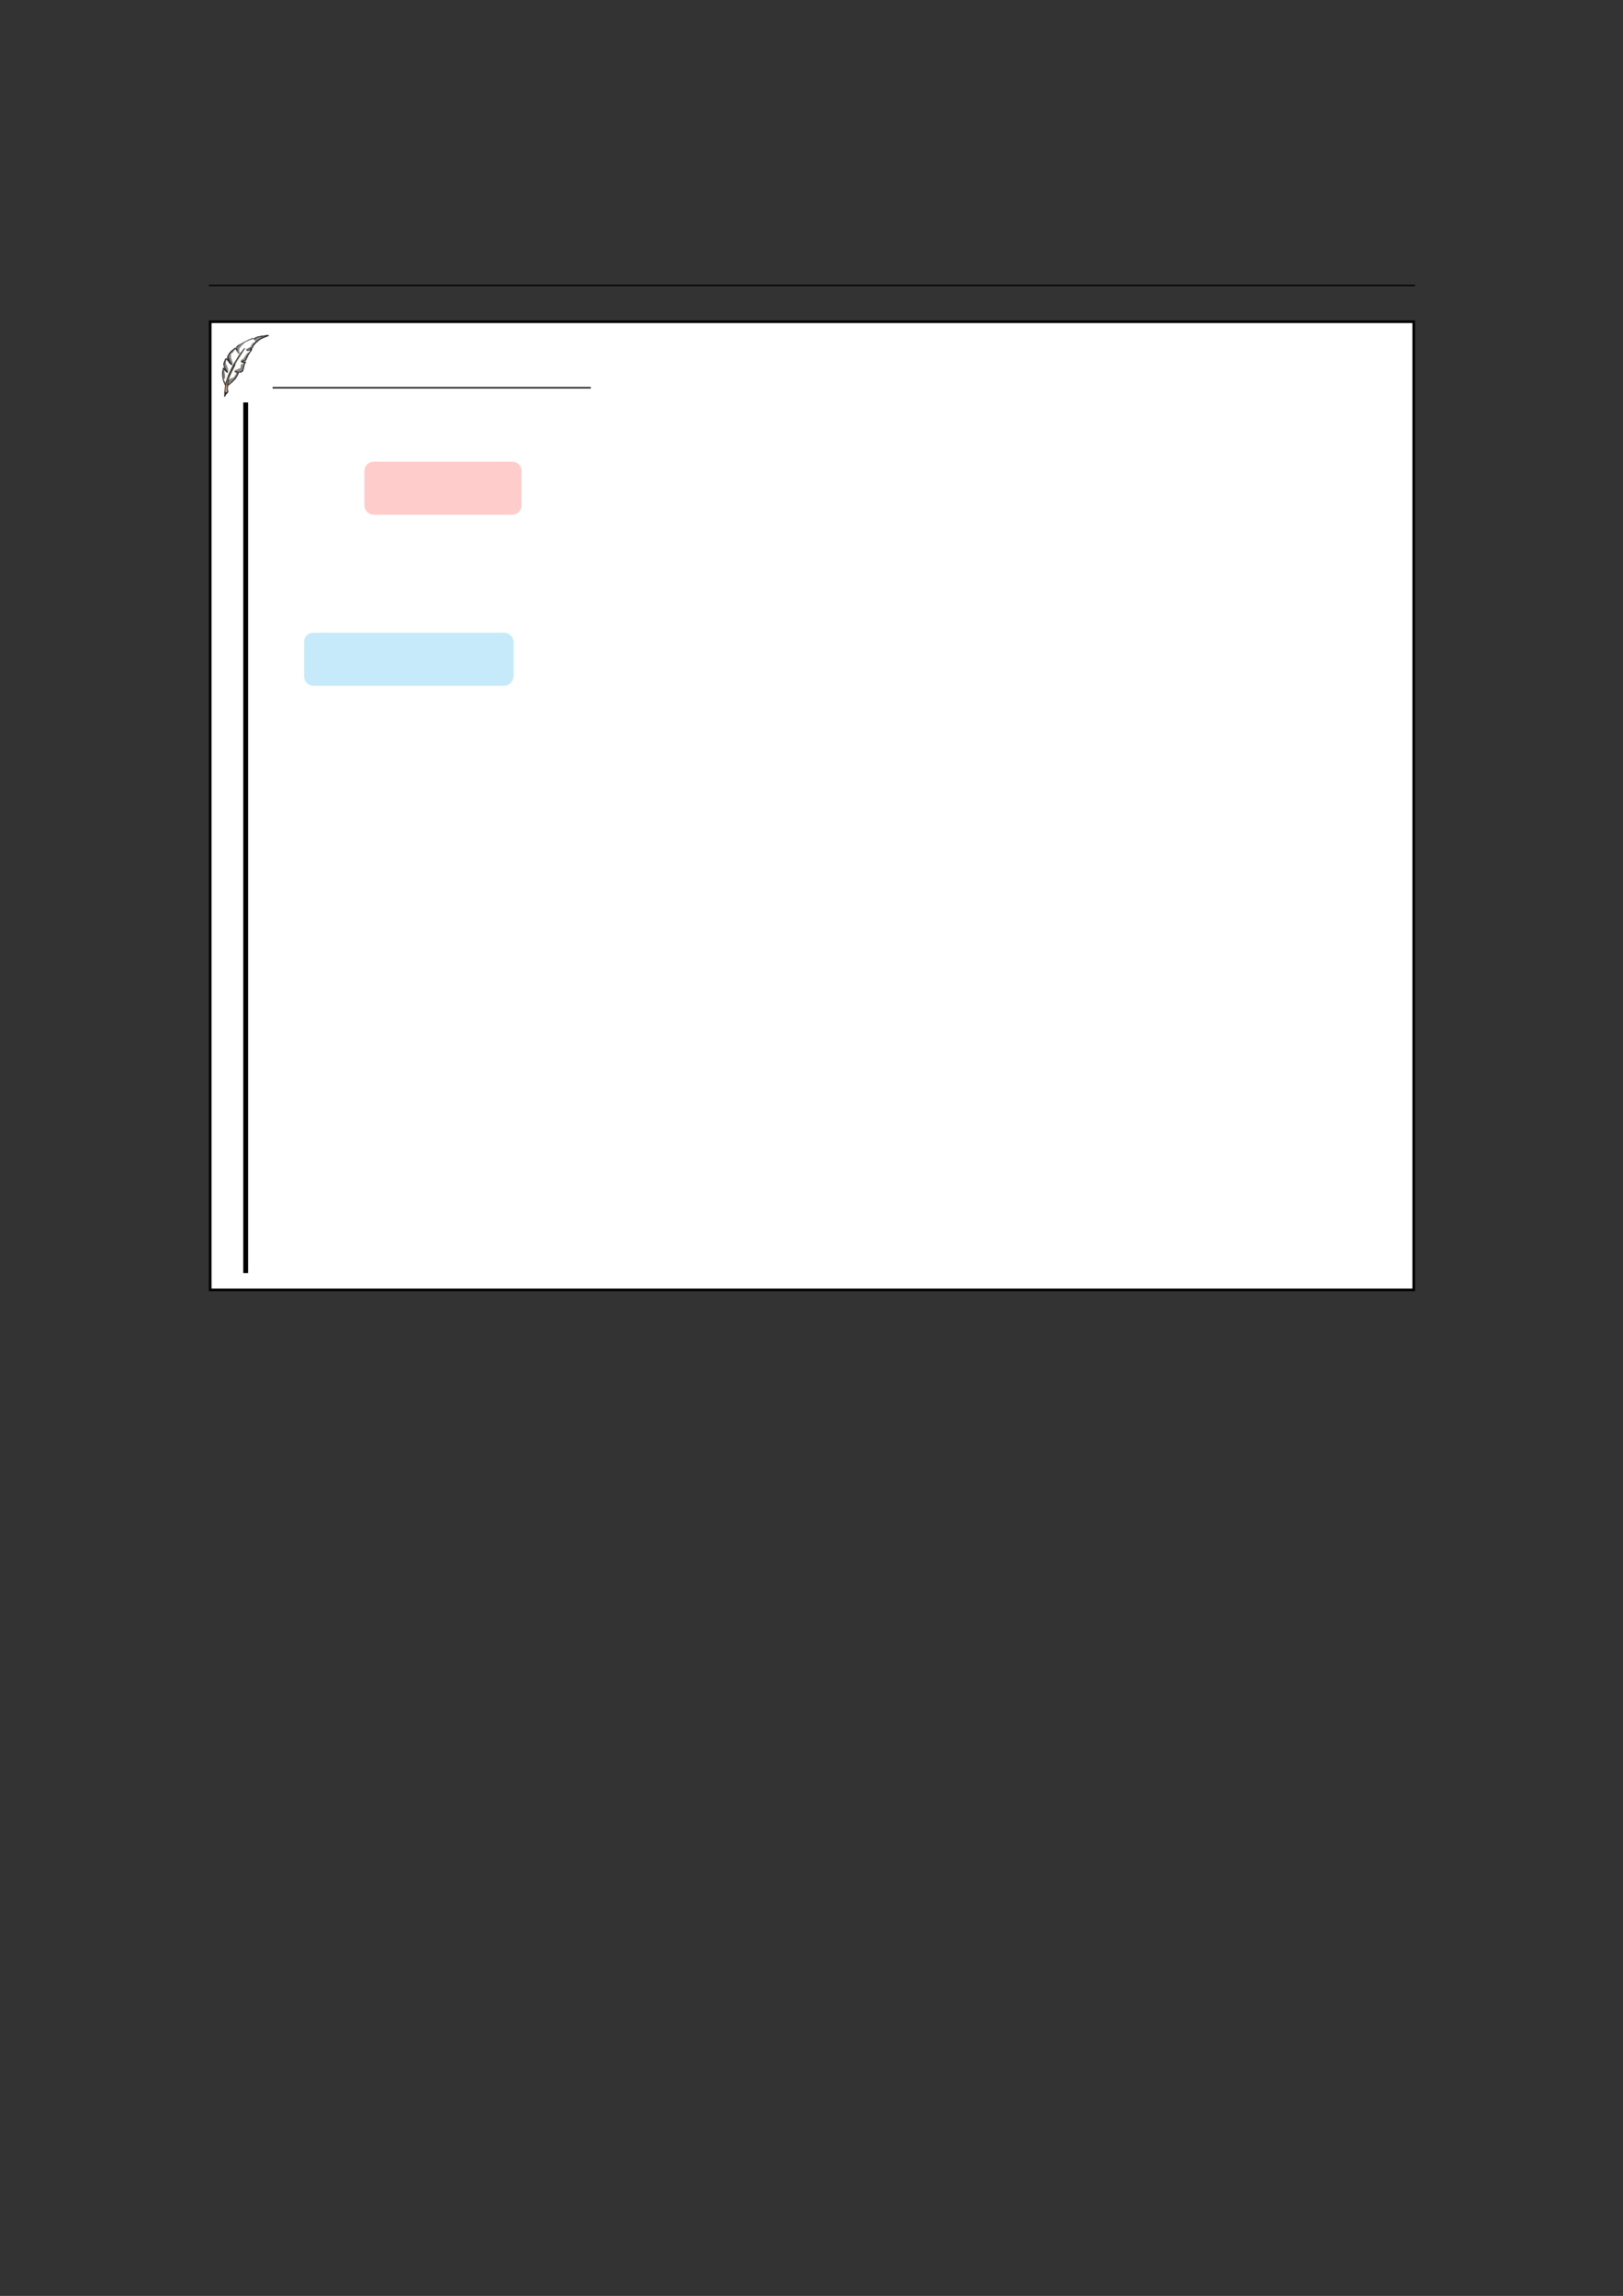 <?xml version="1.0" encoding="UTF-8" standalone="no"?>
<!DOCTYPE svg PUBLIC "-//W3C//DTD SVG 1.1//EN"
"http://www.w3.org/Graphics/SVG/1.1/DTD/svg11.dtd">
<svg viewBox="0 0 909 1286" version="1.1" xmlns="http://www.w3.org/2000/svg" xmlns:xlink="http://www.w3.org/1999/xlink">
<rect x="0" y="0" width="909" height="1286" fill="#333333" stroke="none"/>
<defs>
<clipPath id="c0_27"><path d="M122.9,222.3V187.6H152v34.7Z"/></clipPath>
<clipPath id="c1_27"><path d="M122.1,222.7V186.5H153v36.2Z"/></clipPath>
<style type="text/css"><![CDATA[
.g0_27{
fill: none;
stroke: #000000;
stroke-width: 0.73;
stroke-linecap: butt;
stroke-linejoin: miter;
}
.g1_27{
fill: #FFFFFF;
}
.g2_27{
fill: none;
stroke: #000000;
stroke-width: 1.461;
stroke-linecap: butt;
stroke-linejoin: miter;
}
.g3_27{
fill: #FFCCCC;
}
.g4_27{
fill: #868686;
}
.g5_27{
fill: #242628;
}
.g6_27{
fill: #A0A0A0;
}
.g7_27{
fill: #C4956E;
}
.g8_27{
fill: #222426;
}
.g9_27{
fill: #202126;
}
.ga_27{
fill: #252427;
}
.gb_27{
fill: #222924;
}
.gc_27{
fill: #C6EAFA;
}
.gd_27{
fill: none;
stroke: #000000;
stroke-width: 2.739;
stroke-linecap: butt;
stroke-linejoin: miter;
}
]]></style>
</defs>
<path d="M116.9,159.9H792.5" class="g0_27"/>
<path d="M117.7,722.5V180.2H791.8V722.5Z" class="g1_27"/>
<path d="M117.7,722.5V180.2H791.8V722.5Z" class="g2_27"/>
<path d="M204.1,283.1V263.8c0,-2.9,2.3,-5.2,5.2,-5.2h77.6c2.9,0,5.2,2.3,5.2,5.2v19.3c0,2.9,-2.3,5.2,-5.2,5.2H209.3c-2.9,0,-5.2,-2.3,-5.2,-5.2Z" class="g3_27"/>
<path d="M170.3,378.9V359.6c0,-2.9,2.3,-5.2,5.2,-5.2H282.4c2.8,0,5.2,2.3,5.2,5.2v19.3c0,2.8,-2.4,5.2,-5.2,5.2H175.5c-2.9,0,-5.2,-2.4,-5.2,-5.2Z" class="gc_27"/>
<g clip-path="url(#c1_27)">
<path clip-path="url(#c0_27)" d="M125.6,222.1c-.1,-.1,-.1,-.2,0,-.3c0,-.2,.1,-1.3,0,-1.7c0,-.2,0,-.5,0,-.7c.2,-.9,.3,-2.2,.3,-2.2c0,0,0,-.3,.1,-.6c.1,-.5,.1,-.6,-.1,-1c-.3,-.5,-.9,-2,-1.1,-2.7c-.4,-1.8,-.5,-4.6,-.1,-6.1c.3,-1.1,.5,-1.2,.9,-.5c.3,.7,.4,.5,0,-.3c-.3,-.7,-.6,-2,-.5,-2.4c0,-.2,.2,-.7,.4,-1.1c.2,-.4,.4,-1,.5,-1.2c.2,-.5,.5,-.7,.9,-.6c.1,.1,.2,.2,.3,.4q.2,.2,.1,-.3c-.1,-.3,-.2,-.5,-.1,-.5c0,-.1,0,-.2,0,-.4c.1,-.4,1,-2.1,1.6,-2.7c.3,-.2,.6,-.5,.7,-.7c.1,-.1,.5,-.4,.8,-.6c.3,-.3,.7,-.6,.9,-.8c.4,-.4,.7,-.5,.9,-.2q.2,.1,.2,-.2c0,-.2,0,-.4,0,-.5c.1,-.2,1.5,-1.2,2.1,-1.5c.3,-.1,.6,-.3,.8,-.4c.1,-.1,.3,-.2,.4,-.2c0,-.1,.4,-.2,.8,-.5c.4,-.2,.9,-.4,1,-.5c.2,-.1,.6,-.2,1,-.4c1.1,-.5,1.6,-.8,2.4,-1.1c.5,-.1,.9,-.3,1,-.3c0,-.1,.1,0,.3,.1l.2,.2l.4,-.4c.6,-.5,1.6,-.8,3.8,-1.1c.9,-.1,2.2,-.3,2.8,-.4l1,-.1l.1,.3q.1,.2,-.3,.4c-2.7,1,-4.6,2,-5.5,2.8c-.3,.2,-.5,.4,-.5,.4c-.1,0,-1.5,1.4,-1.5,1.6c0,0,-.1,.2,-.2,.2c-.3,.2,-.6,.8,-.5,1.1c0,.2,-.1,.4,-.4,.6c-.3,.2,-.4,.3,-.4,.4c.2,.1,0,.9,-.2,1.1c-.7,.8,-1.7,2.3,-1.9,2.9c-.1,.1,-.2,.5,-.4,.8c-.2,.3,-.4,.7,-.5,1q-.4,1,-1,1c-.5,.1,-1.4,.4,-1.3,.5c0,0,.4,-.1,.9,-.1c1.1,-.2,1.2,-.1,.8,.7c-.4,.7,-.7,1.6,-.7,2.1c0,.3,-.2,.8,-.6,2.3c-.1,.3,-.3,.5,-.7,.7c-.5,.3,-.6,.3,-1.2,.3q-.7,0,-.6,.2c.1,.2,-.1,.5,-.5,1.4c-.3,.6,-.7,1.2,-.8,1.3c-.2,.1,-.4,.5,-.6,.8c-.2,.2,-.4,.5,-.5,.5c0,0,-.2,.1,-.3,.3c-.6,.8,-2.7,2.6,-3,2.7l.3,-3.3c.1,.2,.4,0,.6,-.3c.2,-.3,.5,-.5,1.1,-.6c.5,0,.6,-.1,1,-.5c.2,-.2,.6,-.8,.9,-1.3l.5,-1l-.5,-.3c-.3,-.1,-.6,-.3,-.7,-.4c-.1,-.2,.4,-.9,.7,-1.1c.2,0,.5,-.1,.7,-.1c.2,0,.5,-.2,.7,-.3c.3,-.1,.5,-.3,.7,-.3c.6,0,.8,-.4,.8,-1.3c.1,-.9,.2,-1.1,.5,-1.2c.4,-.2,.7,-.1,.9,.2l.1,.2l.1,-.3c.1,-.2,.1,-.4,-.1,-.3c-.1,0,-.2,-.1,-.3,-.3c-.1,-.2,-.1,-.3,-.6,-.4c-.6,-.2,-.7,-.3,-.5,-.5c0,-.1,0,-.3,0,-.4c-.1,-.3,.4,-.7,1,-1c.5,-.2,.6,-.3,1.1,-1.3c.3,-.5,.8,-1.2,1,-1.4c.2,-.2,.5,-.5,.6,-.7c.1,-.2,.2,-.3,.4,-.2c.2,0,.4,-.1,.5,-.2c.2,-.2,.9,-1.1,.8,-1.2c0,0,-.2,.1,-.5,.2c-.7,.4,-1.8,.3,-2,0c-.2,-.3,.4,-1.2,.9,-1.2c.1,0,1.1,-.5,1.5,-.8c.1,-.1,.3,-.5,.5,-.8c.3,-.7,.8,-1.4,1.2,-1.5c.5,-.1,.7,-.3,.9,-.7c.2,-.5,.1,-.7,-.4,-.9c-.1,-.1,-.3,-.2,-.4,-.3c0,-.2,-.1,-.3,-.2,-.3c-.3,.1,-3,1.1,-4.1,1.7c-.2,.1,-.5,.4,-.7,.5c-.1,.2,-.5,.6,-.9,.9c-.4,.3,-.9,.7,-1,1c-.1,.2,-.4,.6,-.7,.9c-.4,.4,-.4,.5,-.4,1.2c-.1,.4,0,.9,.1,1.2c.3,.7,.2,1.1,-.3,1c-.5,0,-.8,-.4,-1.3,-1.5c-.3,-.6,-.6,-1.1,-.6,-1.1c-.2,.1,-.8,.8,-1.1,1.3c-.2,.5,-.3,.6,-.7,.8q-.5,.2,-.7,.7c-.1,.3,-.1,.7,-.1,.8c.1,.1,.1,.2,.1,.3c-.1,.4,-.1,.8,.1,1.3c.2,.2,.3,.6,.3,.7c0,.2,.1,.6,.3,1c.3,.6,.3,.7,.2,1.1c-.1,.3,-.1,.7,-.1,.8c-.1,.3,-.4,.2,-1.1,-.3c-.5,-.5,-1.2,-1.2,-2,-2.4c-.3,-.4,-.4,-.4,-.3,-.1c0,.2,-.1,.5,-.2,.9c-.2,.6,-.1,1.3,.2,1.7c.2,.3,.8,1.9,.9,2.3c0,.1,0,.4,.1,.5c.1,.2,.1,1,-.1,1.2c0,.1,0,.3,0,.5c0,.1,-.1,.2,-.2,.2c-.2,0,-.7,-.4,-1,-.7c-.1,-.1,-.3,-.3,-.4,-.4l-.3,-.3l-.1,.2c-.1,.2,0,.7,.1,1.1c.3,.8,.4,2.4,.2,3c0,.1,-.2,.3,-.4,.4c-.4,.3,-.3,.6,.4,1.5l.4,.5l.1,-.3c.1,-.1,.2,-.5,.3,-.9c.1,-.4,.2,-.8,.3,-1c.1,-.2,.2,-.6,.3,-.8q.1,-.5,2.3,-5.3q1,-2.1,1.9,-3.3c.7,-1.1,1.3,-2.1,1.9,-3.1c.8,-1.3,.9,-1.5,1.4,-2.1c.3,-.3,.7,-.8,.9,-1.1c.9,-1.1,1.1,-1.4,1.3,-1.3c.1,0,.2,.1,.2,.1c0,.1,-.2,.4,-.5,.8c-.3,.5,-.8,1.2,-1,1.6c-.9,1.4,-2.1,3.4,-2.5,4c-.2,.3,-.5,.7,-.6,.9c-.1,.2,-.4,.6,-.5,.9c-.2,.3,-.3,.6,-.3,.7c-.1,.3,-.2,.8,-1.2,2.6c-.8,1.5,-1,2,-1.7,3.7c-.5,1,-.8,2.1,-.7,2.3l-.3,3.3c-.3,0,-.5,1.8,-.2,2.9c.1,.7,.1,1,-.2,1.3c-.6,.4,-1.1,1.1,-1.3,1.6c-.1,.4,-.2,.5,-.4,.6c-.1,0,-.2,-.1,-.3,-.2Z" class="g4_27"/>
<path d="M133.1,208.6c-.1,-.1,-.3,-.1,-.3,-.1q-.2,0,0,.1c0,.1,.2,.1,.3,.1q.2,0,0,-.1Z" class="g1_27"/>
<path d="M144.5,189.5q0,-.1,-.1,-.1c-.1,0,-.1,.1,-.2,.2q0,.1,.1,.1c.1,0,.2,-.1,.2,-.2Z" class="g1_27"/>
<path d="M125.7,222.2c-.1,-.1,-.1,-.2,-.1,-.3c.1,-.2,.1,-.9,.1,-1.7c0,-1.4,.1,-2.2,.4,-3.5l.1,-.7l-.5,-.9c-.2,-.5,-.5,-1.3,-.6,-1.7c-.1,-.3,-.3,-.8,-.3,-.9c-.2,-.7,-.3,-2.9,-.3,-3.9c.1,-1.1,.5,-2.6,.7,-2.6c.1,0,.2,.1,.5,.5c.4,.8,.6,.8,.2,0c-.4,-.9,-.7,-1.9,-.7,-2.5c0,-.5,.5,-1.9,.9,-2.8c.2,-.3,.3,-.5,.5,-.5q.3,0,.9,.9l.5,.7l-.4,-.7c-.5,-1.1,-.4,-1.7,.3,-2.9c.3,-.5,.6,-1,.7,-1.1c.1,-.1,.4,-.4,.6,-.7c.3,-.3,.8,-.7,1.2,-1c.3,-.2,.7,-.6,.9,-.8c.4,-.5,.7,-.5,1,.1l.2,.4l-.1,-.5c-.1,-.8,0,-1,.8,-1.6c.5,-.3,.9,-.5,1,-.5c0,-.1,.1,-.1,.1,-.1c0,-.1,.1,-.1,.3,-.2q.2,0,.2,.2c-.1,0,-.1,.1,-.2,.1c-.1,0,-.4,.2,-.7,.5c-.4,.3,-.8,.6,-.9,.7c-.2,.1,-.3,.3,-.3,.7c.1,.3,.1,.7,.2,.8c.1,.5,.1,1,0,1c-.2,.1,-.4,-.2,-.7,-.8l-.3,-.7l-.4,.3c-.1,.1,-.3,.3,-.3,.3c-.1,0,-.3,.2,-.6,.5c-.3,.2,-.6,.5,-.7,.5c-.1,.1,-.3,.4,-.6,.6c-.6,.7,-1.6,2.3,-1.5,2.6c.1,.3,1,2.2,1.7,3.5c.5,.9,.6,1,.4,1c-.2,0,-1.2,-.8,-1.6,-1.4c-.3,-.3,-.6,-.7,-.8,-.9c-.1,-.2,-.3,-.5,-.4,-.7c-.2,-.4,-.4,-.4,-.6,0c-.3,.5,-.8,2.2,-.9,2.5c-.1,.8,.6,2.7,1.5,3.8c.7,1,.7,1.3,-.1,.8c-.3,-.2,-1.2,-1.2,-1.5,-1.6c0,-.1,-.1,-.2,-.1,-.2c-.2,.1,-.4,1.1,-.4,1.8c0,.3,0,.7,-.1,.8c0,.1,0,.7,.1,1.3c.1,.6,.1,1.3,.1,1.5c.1,.7,1,3.1,1.2,3c0,-.1,.1,-.6,.3,-1.2c.2,-.5,.3,-1.2,.4,-1.4c0,-.2,.1,-.4,.1,-.5c.1,-.1,.2,-.4,.3,-.7c.1,-.5,.2,-.9,1.1,-2.7c.3,-.5,.7,-1.4,.9,-1.9c.8,-1.6,1.6,-3.2,2.2,-4.2c.7,-1,1.1,-1.6,1.9,-3c.2,-.3,.6,-.8,.7,-1c.2,-.2,.3,-.5,.3,-.6c.1,0,.3,-.4,.6,-.7c.2,-.3,.6,-.7,.8,-1c.9,-1.2,1.1,-1.3,1.2,-1.3c.2,.1,.2,.2,-.6,1.2c-.2,.3,-.6,.9,-.8,1.3c-.8,1.3,-2.1,3.4,-2.4,3.8c-.6,.8,-1.5,2.5,-1.5,2.7c0,.2,-.5,1.4,-1.2,2.7c-.7,1.3,-1.3,2.7,-1.5,3.1c-.1,.4,-.3,.7,-.3,.7c-.1,.1,-.5,1.3,-.6,1.8c0,.3,-.1,.7,-.1,1c-.2,.8,-.3,2,-.3,2.1c0,0,.1,0,.3,-.1c.1,-.1,.3,-.4,.6,-.5c.2,-.2,.5,-.5,.8,-.7c.2,-.2,.4,-.5,.5,-.5c.6,-.6,.9,-1,1.2,-1.5c.3,-.3,.6,-.7,.7,-.8c.3,-.3,1.2,-2,1.2,-2.1c-.1,0,-.4,-.3,-.9,-.5c-.9,-.4,-1,-.6,-.8,-.7c.1,-.1,1,0,1.8,.2c.2,.1,.7,.1,1,.1c.9,-.1,1.4,-.4,1.6,-1.1c.1,-.2,.2,-.5,.2,-.7c.1,-.3,.3,-1,.3,-1.5c.1,-.6,.4,-1.3,.6,-1.7l.2,-.3l-.5,.1c-.5,0,-1.6,-.2,-1.7,-.4c-.1,-.2,.7,-.6,1.6,-.8l.8,-.2l.2,-.5c.2,-.4,.3,-.8,.4,-.9c0,-.2,.1,-.4,.2,-.5c.1,-.1,.3,-.3,.4,-.6c.1,-.2,.3,-.6,.5,-.9c1.3,-1.9,1.5,-2.2,1.4,-2.3c-.1,0,-.4,.1,-.6,.2c-.7,.4,-1.5,.4,-1.5,.1c0,-.3,1.8,-1.3,2.7,-1.6q.4,-.1,.4,-.5c0,-.3,.2,-.6,.3,-.8c.1,-.2,.3,-.5,.4,-.7c.3,-.5,2.2,-2.2,3.2,-2.8c.7,-.4,1.8,-1,2.7,-1.3l.7,-.3l-1.6,.2c-2.6,.3,-3.7,.6,-4.4,1.4c-.3,.4,-.4,.4,-.5,.2c-.1,-.3,.6,-1,1.2,-1.2c.6,-.3,1.7,-.6,2.4,-.6c.4,-.1,1.5,-.2,2.5,-.4c1.5,-.3,1.8,-.3,1.9,-.2c.4,.2,.3,.4,-.2,.6c-1.1,.4,-2.2,.8,-2.9,1.2c-.7,.3,-2,1,-2.2,1.3c-.1,0,-.3,.2,-.5,.4c-1,.8,-1.7,1.5,-1.9,1.8c-.1,.2,-.3,.4,-.4,.6c-.1,.1,-.3,.4,-.3,.7c0,.3,-.1,.4,-.4,.6c-.2,.2,-.5,.3,-.6,.3h-.2l.2,.1c.4,.1,.5,.2,.3,.4c0,.1,-.1,.3,-.1,.3c.1,.1,-.1,.4,-.4,.7c-.2,.3,-.5,.6,-.6,.8c-.1,.1,-.3,.5,-.4,.7c-.4,.5,-.6,.9,-.7,1.2c0,.1,-.2,.4,-.4,.7c-.2,.5,-.4,.8,-.7,1.6c-.1,.3,-.2,.4,-.7,.5c-.7,.1,-1.5,.3,-1.4,.4c0,.1,.4,.1,.9,0c.8,-.1,.9,-.1,1,0c.1,.2,.1,.4,-.2,.7c-.3,.6,-.7,1.7,-.7,2.2c0,.3,-.3,1.2,-.6,2.1c-.1,.3,-.2,.5,-.6,.7c-.5,.3,-.6,.4,-1.2,.4c-.4,0,-.9,-.1,-1,-.1c-.2,-.1,-.5,-.2,-.8,-.2l-.6,-.1l.5,.2c.3,.2,.6,.3,.7,.3q.5,0,.6,.1c.1,.2,-.9,2.1,-1.3,2.6c-.2,.2,-.5,.5,-.6,.8c-.2,.2,-.4,.5,-.5,.6c-.2,.1,-.4,.3,-.6,.5c-.4,.5,-1.3,1.4,-1.7,1.6c-.1,.1,-.4,.3,-.5,.4c-.1,.2,-.3,.3,-.5,.4c-.2,0,-.3,.2,-.3,.4c-.1,.5,-.1,1.9,-.1,2.1c0,.1,.1,.5,.1,.8c.1,.6,.1,.7,-.2,.9c-.4,.3,-1,1.1,-1.2,1.7c-.2,.3,-.3,.6,-.3,.6c-.1,0,-.2,-.1,-.3,-.1Z" class="g5_27"/>
<path d="M128.2,201.8q-.1,-.2,-.1,-.1c-.1,.2,0,.3,.1,.3c.1,0,.1,-.1,0,-.2Z" class="g5_27"/>
<path d="M139.7,195.9c.2,-.1,.5,-.3,.7,-.4l.2,-.2l-.3,.1c-.5,.1,-1.4,.6,-1.4,.7c0,.1,.3,0,.8,-.2Z" class="g6_27"/>
<path d="M139.7,195.9c.4,-.2,.6,-.4,.2,-.3c-.3,.1,-.9,.4,-.7,.4c0,0,.3,0,.5,-.1Z" class="g1_27"/>
<path d="M134.9,192.6c0,0,.6,-.5,.7,-.4c.2,.1,.2,.2,-.1,.3c-.1,0,-.3,.1,-.4,.1q-.1,.1,-.2,0Z" class="g5_27"/>
<path d="M136.2,191.9c.1,-.1,.2,-.2,.3,-.2q.2,0,.1,.2c-.1,.1,-.2,.2,-.3,.2q-.2,0,-.1,-.2Z" class="g5_27"/>
<path d="M137.1,191.4c.1,-.2,.6,-.3,.7,-.2c0,.1,-.5,.3,-.7,.4c-.1,0,-.1,-.1,0,-.2Z" class="g5_27"/>
<path d="M137.9,191.1c0,-.1,.8,-.5,1.3,-.7c.3,-.1,.6,-.2,.7,-.3c.4,-.2,1.9,-.8,2.1,-.7c.2,.1,.1,.3,-.2,.4c-.5,0,-1.7,.4,-3,1.1c-.6,.2,-.8,.3,-.9,.2Z" class="g5_27"/>
<path d="M125.7,222.1c0,0,0,-.1,0,-.2c0,-.1,.1,-.7,.1,-1.2c0,-1.4,0,-2,.4,-4.1l.1,-.6l-.6,-1c-.3,-.7,-.5,-1.3,-.6,-1.6c-.1,-.4,-.2,-.8,-.2,-1c-.3,-1,-.4,-4.1,-.1,-5.2c.1,-.3,.2,-.8,.2,-.9c.1,-.4,.2,-.3,.7,.3c.6,1.1,.9,1,.3,-.1c-.4,-.6,-.8,-2,-.8,-2.5c0,-.4,.6,-1.9,1,-2.7c.1,-.3,.3,-.5,.4,-.5c.2,0,.3,0,.5,.4c.5,.6,.6,.9,.5,.8c-.1,0,-.3,-.2,-.4,-.4c-.4,-.7,-.6,-.6,-1.2,.9c-.7,1.8,-.6,2.4,.7,4.7c.5,.8,.8,1.5,.7,1.5c-.2,.1,-1.4,-1.1,-1.7,-1.6c-.1,-.1,-.2,-.2,-.3,-.3q-.1,-.1,-.2,.1c-.3,.9,-.4,2.5,-.2,4c0,.6,.1,1.2,.1,1.4c0,.5,1,3.1,1.2,3.1c.1,0,.1,-.1,.1,-.2c0,-.2,.1,-.8,.3,-1.3c.2,-.6,.3,-1.2,.4,-1.4c0,-.2,0,-.3,.1,-.3c.1,0,.4,-1.1,.4,-1.2c0,-.1,.1,-.3,.2,-.7c.9,-1.8,1.3,-2.7,1.6,-3.5c.8,-1.5,1.6,-3.1,2.3,-4.1c.7,-1.2,1.3,-2.2,1.9,-3.1c.2,-.4,.5,-.8,.7,-1c.1,-.2,.3,-.4,.3,-.5c0,-.1,.6,-.8,.9,-1.1c.1,-.1,.3,-.3,.5,-.6c.6,-.9,1,-1.4,1.1,-1.3q.1,0,-.6,.9c-.2,.4,-.7,1.1,-.9,1.5c-.8,1.3,-2,3.3,-2.3,3.7c-.6,.7,-1.6,2.6,-1.6,2.9c0,.1,-.5,1.3,-1.2,2.5c-.6,1.3,-1.3,2.6,-1.4,3c-.2,.4,-.4,1.1,-.6,1.4c-.2,.7,-.4,1.5,-.4,1.9c0,.1,-.1,.4,-.1,.6c-.1,.2,-.2,.7,-.2,1.2c-.1,.6,-.1,.7,.1,.7c.1,0,.2,0,.2,-.1c.1,-.1,.3,-.3,.6,-.5c.3,-.2,.5,-.4,.6,-.5c0,-.1,.3,-.3,.5,-.5c.7,-.6,1.1,-1.1,1.5,-1.7c.3,-.3,.6,-.7,.7,-.8c.2,-.2,1.1,-1.8,1.1,-2c0,-.1,-.1,-.2,-.6,-.5c-.7,-.4,-.6,-.4,.1,-.1c.3,.1,.6,.2,.7,.2c.4,-.1,.3,.2,-.2,1.3c-.3,.6,-.7,1.2,-.9,1.3c-.1,.2,-.4,.5,-.6,.8c-.2,.3,-.4,.5,-.5,.6c-.1,.1,-.3,.3,-.5,.5c-.1,.2,-.4,.5,-.6,.7c-.2,.1,-.5,.4,-.6,.5c-.1,.2,-.3,.3,-.3,.3c-.1,0,-.3,.2,-.5,.4c-.2,.2,-.5,.4,-.7,.4c-.2,.1,-.3,.2,-.3,.7c-.1,.4,-.1,.7,-.1,.7c0,.1,0,.3,0,.6c0,.2,.1,.7,.1,.9c.2,.9,.1,1.2,-.1,1.3c-.4,.3,-1.1,1.2,-1.3,1.8c-.2,.5,-.3,.5,-.5,.4Z" class="g7_27"/>
<path d="M134,208.6c-.4,0,-.8,-.1,-1,-.2c-.2,0,-.4,-.1,-.5,0c-.1,0,-.3,-.1,-.4,-.1c-.1,-.1,-.3,-.1,-.4,-.1c-.1,.1,-.2,.1,-.3,0c-.1,-.2,.3,-.2,1.8,.1c1.4,.2,2.5,-.2,2.7,-1c0,-.2,.1,-.6,.2,-.8c.1,-.2,.2,-.6,.2,-.8c.1,-.4,.1,-.8,.3,-1.6c.1,-.3,.2,-.6,.4,-.8c.1,-.1,.2,-.3,.1,-.3c0,-.1,-.2,-.1,-.4,0c-.4,.1,-1.6,-.1,-1.7,-.3c-.1,-.3,.8,-.7,2,-.8c.3,-.1,.4,-.1,.6,-.8c.6,-1.4,1.6,-3.2,2.9,-4.9c.1,-.1,.1,-.2,0,-.2c0,-.1,-.3,0,-.7,.2c-.6,.2,-1.3,.3,-1.4,.1q0,-.1,.1,-.2c.2,-.1,.2,0,.2,.1q.1,.1,.2,.1c.2,0,1.2,-.5,1.5,-.7c.3,-.2,.6,-.3,.6,-.2c.1,.2,-.1,.9,-.2,1c-.2,.2,-.5,.6,-.7,.9c-.1,.2,-.4,.5,-.6,.8c-.3,.6,-.5,.9,-.6,1.2c-.1,.2,-.3,.5,-.4,.8c-.3,.5,-.6,1,-.8,1.7c-.1,.2,-.2,.2,-.7,.3c-.8,.1,-1.6,.5,-1.4,.6c0,.1,.4,.1,1,0c.8,-.2,.9,-.2,1,0c0,.1,-.1,.3,-.3,.6c-.3,.6,-.6,1.6,-.7,2.1c0,.2,-.1,.7,-.2,1c-.1,.3,-.2,.6,-.2,.8c-.1,.5,-.4,.9,-.8,1.1c-.6,.3,-.7,.3,-1.4,.3Z" class="g7_27"/>
<path d="M129.6,204.3c-.2,-.1,-.4,-.3,-.5,-.4c-.3,-.2,-1,-1,-1,-1.1c0,-.1,.1,-.1,.1,-.1c.1,0,.5,.4,.6,.6c.1,0,.2,.1,.2,.1c.1,0,.1,-.1,-.1,-.3c-.1,-.2,-.3,-.5,-.4,-.8c-.1,-.2,-.4,-.9,-.6,-1.4c-.3,-.5,-.5,-1,-.5,-1.1c0,-.1,.2,-.5,.5,-1c.6,-1.1,1.6,-2.2,2.5,-2.9c.4,-.2,.8,-.5,.9,-.7c.4,-.5,.6,-.5,.9,.2q.3,.5,.4,.5c.1,-.1,.2,-.1,.2,-.1c0,0,.1,.2,.1,.5c.1,.6,-.1,.4,-.6,-.4c-.4,-.8,-.5,-.8,-.7,-.5c-.1,.1,-.7,.6,-1.1,.8c-.7,.5,-1.8,1.8,-2.5,3l-.4,.7l.7,1.3c.7,1.5,1.1,2.2,1.5,2.8c.2,.4,.2,.5,-.2,.3Z" class="g7_27"/>
<path d="M128.1,202.3c-.1,-.1,0,-.2,0,-.2c.1,0,.1,.1,.2,.2q0,.1,0,.1c-.1,.1,-.2,0,-.2,-.1Z" class="g7_27"/>
<path d="M127.6,201.3c-.3,-.6,-.2,-.8,0,-.5c.2,.3,.4,.9,.3,1c-.1,0,-.2,-.1,-.3,-.5Z" class="g7_27"/>
<path d="M140.1,195.2c.5,-.3,1.1,-.5,1.2,-.4c.1,.2,-.1,.2,-.8,.4c-.8,.2,-.9,.2,-.4,0Z" class="g7_27"/>
<path d="M141.5,194.7c0,0,0,-.2,0,-.5c0,-.4,.7,-1.6,1.3,-2.2c1.8,-1.6,3.9,-3,5.7,-3.6c.6,-.2,.6,-.3,-.1,-.2c-.3,.1,-1.3,.2,-2.2,.4c-1,.1,-1.9,.3,-2.1,.3c-.4,.2,-1.2,.7,-1.5,1c-.2,.3,-.3,.3,-.4,.1c-.1,-.1,.9,-1,1.4,-1.1c1.1,-.4,1.4,-.5,2.1,-.5c.4,-.1,1.6,-.2,2.6,-.4c1.8,-.3,2,-.3,2.1,-.1c0,.1,-.3,.3,-.7,.4c-2.5,.9,-4.4,2,-5.3,2.8c-.2,.2,-.4,.3,-.4,.3c-.1,0,-.2,.1,-.3,.2c-.1,.1,-.3,.4,-.6,.6c-.2,.2,-.5,.6,-.6,.7c-.1,.2,-.3,.5,-.5,.6c-.1,.2,-.2,.5,-.3,.7c0,.3,-.1,.6,-.2,.5Z" class="g7_27"/>
<path d="M132.6,195.2c-.1,-.2,-.2,-.8,-.1,-1c0,-.1,.3,-.3,.6,-.5c.3,-.2,.7,-.4,.8,-.5l.2,-.2l-.1,.2c-.2,.3,-1,.9,-1.2,1.1c-.1,0,-.2,.2,-.2,.3c0,.2,0,.4,0,.5c.1,.2,0,.2,0,.1Z" class="g7_27"/>
<path d="M141.5,189.6c.2,-.2,.5,-.2,.5,-.1c0,.1,-.1,.1,-.3,.2q-.4,0,-.2,-.1Z" class="g7_27"/>
<path d="M125.7,222.1c0,0,0,-.1,0,-.2c0,-.1,.1,-.7,.1,-1.2c0,-1.3,0,-1.9,.4,-4.2c.1,-.5,0,-.5,-.5,-1.5c-.3,-.7,-.5,-1.3,-.6,-1.6c-.1,-.4,-.2,-.8,-.2,-1c-.3,-1,-.4,-4.1,-.1,-5.2c.1,-.3,.2,-.8,.2,-.9c.1,-.4,.2,-.3,.7,.3c.6,1.1,.9,1,.3,-.1c-.4,-.6,-.8,-2,-.8,-2.5c0,-.4,.6,-1.9,1,-2.7c.1,-.3,.3,-.5,.4,-.5c.2,0,.3,0,.5,.4c.5,.6,.6,.9,.5,.8c-.1,0,-.3,-.2,-.4,-.4c-.4,-.7,-.6,-.6,-1.2,.9c-.7,1.8,-.6,2.4,.7,4.7c.5,.8,.8,1.5,.7,1.5c-.2,.1,-1.4,-1.1,-1.7,-1.6c-.1,-.1,-.2,-.2,-.3,-.3q-.1,-.1,-.2,.1c-.3,.9,-.4,2.5,-.2,4c0,.6,.1,1.2,.1,1.4c0,.5,1,3.1,1.2,3.1c.1,0,.1,-.1,.1,-.2c0,-.2,.1,-.8,.3,-1.3c.2,-.6,.3,-1.2,.4,-1.4c0,-.2,0,-.3,.1,-.3c.1,0,.4,-1.1,.4,-1.2c0,-.1,.1,-.3,.2,-.7c.9,-1.8,1.3,-2.7,1.6,-3.5c.8,-1.5,1.6,-3.1,2.3,-4.1c.7,-1.2,1.3,-2.2,1.9,-3.1c.2,-.4,.5,-.8,.7,-1c.1,-.2,.3,-.4,.3,-.5c0,-.1,.6,-.8,.9,-1.1c.1,-.1,.3,-.3,.5,-.6c.6,-.9,1,-1.4,1.1,-1.3q.1,0,-.7,1.1c-1.5,1.9,-2.3,3.2,-3.6,5.4c-.3,.4,-.7,1,-1,1.5c-.4,.5,-.5,.8,-.4,.8c.4,.1,.3,.4,-.8,2.7c-.7,1.3,-1.4,2.7,-1.5,3.1c-.2,.3,-.4,1,-.6,1.3c-.2,.7,-.4,1.5,-.4,1.9c0,.1,-.1,.4,-.1,.6c-.1,.2,-.2,.7,-.2,1.2c-.1,.6,-.1,.7,.1,.7c.1,0,.2,0,.2,-.1c.1,-.1,.3,-.3,.6,-.5c.3,-.2,.5,-.4,.6,-.5c0,-.1,.3,-.3,.5,-.5c.7,-.6,1.1,-1.1,1.5,-1.7c.3,-.3,.6,-.7,.7,-.8c.2,-.2,1.1,-1.8,1.1,-2c0,-.1,-.1,-.2,-.6,-.5c-.7,-.4,-.6,-.4,.1,-.1c.3,.1,.6,.2,.7,.2c.4,-.1,.3,.2,-.2,1.3c-.3,.6,-.7,1.2,-.9,1.3c-.1,.2,-.4,.5,-.6,.8c-.2,.3,-.4,.5,-.5,.6c-.1,.1,-.3,.3,-.5,.5c-.1,.2,-.4,.5,-.6,.7c-.2,.1,-.5,.4,-.6,.5c-.1,.2,-.3,.3,-.3,.3c-.1,0,-.3,.2,-.5,.4c-.2,.2,-.5,.4,-.7,.4c-.2,.1,-.3,.2,-.3,.7c-.1,.4,-.1,.7,-.1,.7c0,.1,0,.3,0,.6c0,.2,.1,.7,.1,.9c.2,.9,.1,1.2,-.1,1.3c-.4,.3,-1.1,1.2,-1.3,1.8c-.2,.5,-.3,.5,-.5,.4Z" class="g8_27"/>
<path d="M134,208.6c-.4,0,-.8,-.1,-1,-.2c-.2,0,-.4,-.1,-.5,0c-.1,0,-.3,-.1,-.4,-.1c-.1,-.1,-.3,-.1,-.4,-.1c-.1,.1,-.2,.1,-.3,0c-.1,-.2,.3,-.2,1.8,.1c1.4,.2,2.5,-.2,2.7,-1c0,-.2,.1,-.6,.2,-.8c.1,-.2,.2,-.6,.2,-.8c.1,-.4,.1,-.8,.3,-1.6c.1,-.3,.2,-.6,.4,-.8c.1,-.1,.2,-.3,.1,-.3c0,-.1,-.2,-.1,-.4,0c-.4,.1,-1.6,-.1,-1.7,-.3c-.1,-.3,.8,-.7,2,-.8c.3,-.1,.4,-.1,.6,-.8c.6,-1.4,1.6,-3.2,2.9,-4.9c.1,-.1,.1,-.2,0,-.2c0,-.1,-.3,0,-.7,.2c-.6,.2,-1.3,.3,-1.4,.1q0,-.1,.1,-.2c.2,-.1,.2,0,.2,.1q.1,.1,.2,.1c.2,0,1.2,-.5,1.5,-.7c.3,-.2,.6,-.3,.6,-.2c.1,.2,-.1,.9,-.2,1c-.2,.2,-.5,.6,-.7,.9c-.1,.2,-.4,.5,-.6,.8c-.3,.6,-.5,.9,-.6,1.2c-.1,.2,-.3,.5,-.4,.8c-.3,.5,-.6,1,-.8,1.7c-.1,.2,-.2,.2,-.7,.3c-.8,.1,-1.6,.5,-1.4,.6c0,.1,.4,.1,1,0c.8,-.2,.9,-.2,1,0c0,.1,-.1,.3,-.3,.6c-.3,.6,-.6,1.6,-.7,2.1c0,.2,-.1,.7,-.2,1c-.1,.3,-.2,.6,-.2,.8c-.1,.5,-.4,.9,-.8,1.1c-.6,.3,-.7,.3,-1.4,.3Z" class="g8_27"/>
<path d="M129.6,204.3c-.2,-.1,-.4,-.3,-.5,-.4c-.3,-.2,-1,-1,-1,-1.1c0,-.1,.1,-.1,.1,-.1c.1,0,.5,.4,.6,.6c.1,0,.2,.1,.2,.1c.1,0,.1,-.1,-.1,-.3c-.1,-.2,-.3,-.5,-.4,-.8c-.1,-.2,-.4,-.9,-.6,-1.4c-.3,-.5,-.5,-1,-.5,-1.1c0,-.1,.2,-.5,.5,-1c.6,-1.1,1.6,-2.2,2.5,-2.9c.4,-.2,.8,-.5,.9,-.7c.4,-.5,.6,-.5,.9,.2q.3,.5,.4,.5c.1,-.1,.2,-.1,.2,-.1c0,0,.1,.2,.1,.5c.1,.6,-.1,.4,-.6,-.4c-.4,-.8,-.5,-.8,-.7,-.5c-.1,.1,-.7,.6,-1.1,.8c-.7,.5,-1.8,1.8,-2.5,3l-.4,.7l.7,1.3c.7,1.5,1.1,2.2,1.5,2.8c.2,.4,.2,.5,-.2,.3Z" class="g8_27"/>
<path d="M128.1,202.3c-.1,-.1,0,-.2,0,-.2c.1,0,.1,.1,.2,.2q0,.1,0,.1c-.1,.1,-.2,0,-.2,-.1Z" class="g8_27"/>
<path d="M127.6,201.3c-.3,-.6,-.2,-.8,0,-.5c.2,.3,.4,.9,.3,1c-.1,0,-.2,-.1,-.3,-.5Z" class="g8_27"/>
<path d="M140.1,195.2c.5,-.3,1.1,-.5,1.2,-.4c.1,.2,-.1,.2,-.8,.4c-.8,.2,-.9,.2,-.4,0Z" class="g8_27"/>
<path d="M141.5,194.7c0,0,0,-.2,0,-.5c0,-.4,.7,-1.6,1.3,-2.2c1.8,-1.6,3.9,-3,5.7,-3.6c.6,-.2,.6,-.3,-.1,-.2c-.3,.1,-1.3,.2,-2.2,.4c-1,.1,-1.9,.3,-2.1,.3c-.4,.2,-1.2,.7,-1.5,1c-.2,.3,-.3,.3,-.4,.1c-.1,-.1,.9,-1,1.4,-1.1c1.1,-.4,1.4,-.5,2.1,-.5c.4,-.1,1.6,-.2,2.6,-.4c1.8,-.3,2,-.3,2.1,-.1c0,.1,-.3,.3,-.7,.4c-2.5,.9,-4.4,2,-5.3,2.8c-.2,.2,-.4,.3,-.4,.3c-.1,0,-.2,.1,-.3,.2c-.1,.1,-.3,.4,-.6,.6c-.2,.2,-.5,.6,-.6,.7c-.1,.2,-.3,.5,-.5,.6c-.1,.2,-.2,.5,-.3,.7c0,.3,-.1,.6,-.2,.5Z" class="g8_27"/>
<path d="M132.6,195.2c-.1,-.2,-.2,-.8,-.1,-1c0,-.1,.3,-.3,.6,-.5c.3,-.2,.7,-.4,.8,-.5l.2,-.2l-.1,.2c-.2,.3,-1,.9,-1.2,1.1c-.1,0,-.2,.2,-.2,.3c0,.2,0,.4,0,.5c.1,.2,0,.2,0,.1Z" class="g8_27"/>
<path d="M141.5,189.6c.2,-.2,.5,-.2,.5,-.1c0,.1,-.1,.1,-.3,.2q-.4,0,-.2,-.1Z" class="g8_27"/>
<path d="M127.2,219.7c.1,0,.1,-.2,.1,-.5c-.1,-.2,-.1,-.9,-.1,-1.4c0,-.5,0,-1,0,-1.1c0,0,0,-.1,0,-.3c0,-.1,.1,-.4,.1,-.7c.1,-1.4,.1,-1.6,.5,-3.2c0,-.2,.1,-.5,.1,-.7c.2,-.9,1.2,-3.2,2.4,-5.4c.6,-1.3,.9,-2,.9,-2.1c0,0,-.3,.4,-.6,1c-.3,.6,-.7,1.4,-.9,1.8c-.9,1.8,-1.9,4,-2,4.5c0,.2,-.2,.6,-.3,.8c0,.3,-.1,.5,-.1,.5c.1,.1,-.3,1.3,-.5,1.9c0,.2,-.1,.5,-.1,.8c-.1,.2,-.2,.7,-.2,1c-.3,1,-.5,2.6,-.3,2.9c0,0,.2,.1,.4,.2c.4,.2,.3,.2,.6,0Z" class="g7_27"/>
<path d="M124.9,212.5c-.1,-.2,-.3,-2.1,-.3,-3.2c0,-.8,.1,-1.6,.2,-2.2c.1,-.4,.2,-.7,.2,-.8c.1,-.4,.3,-.3,.6,.2c.1,.3,.4,.7,.6,.9l.3,.4l-.1,-.4c-.1,-.3,-.3,-.8,-.5,-1.2c-.4,-.8,-.7,-2.2,-.6,-2.7c.1,-.4,.6,-1.6,.9,-2.2c.2,-.5,.6,-.7,.8,-.3q0,.1,-.2,.1c-.2,.1,-.3,.2,-.4,.5c-.7,1.3,-.9,2.3,-.9,2.9c.1,.3,.3,1,.5,1.5c.4,.8,.5,1.1,1,1.8c.3,.4,.5,.8,.5,.9c0,.1,-.6,-.2,-.9,-.5c-.1,-.1,-.2,-.4,-.4,-.5c-.1,-.1,-.4,-.4,-.6,-.7l-.3,-.5l-.1,.3c-.4,.9,-.5,2.5,-.3,4.3c.1,1.2,.1,1.6,0,1.4Z" class="g9_27"/>
<path d="M133.7,208.6c-.2,0,-.4,-.1,-.6,-.2c-.2,0,-.4,-.1,-.5,-.1c-.2,.1,-.8,-.1,-.8,-.2c0,0,.5,0,1,.1c1.3,.3,2,.2,2.5,-.1c.4,-.3,.5,-.5,.8,-1.3c.2,-1,.3,-1.2,.3,-1.6c.1,-.6,.2,-1.1,.6,-1.7c.1,-.3,.2,-.6,.2,-.6c0,0,-.2,0,-.5,.1c-.3,.1,-.5,0,-1.1,-.1l-.6,-.2l.1,-.1c.2,-.3,.8,-.5,1.6,-.7l.7,-.1l.3,-.6c.5,-1.4,1.6,-3.3,2.4,-4.5c.3,-.3,.5,-.7,.4,-.7q0,-.2,-.7,.1q-.7,.3,-.7,.2c0,0,.2,-.1,.3,-.1c.2,-.1,.5,-.3,.8,-.5c.4,-.2,.7,-.3,.8,-.3c.2,.1,-.1,.8,-.5,1.3c-.7,.7,-2,3,-2.6,4.5c-.1,.2,-.2,.5,-.3,.6c0,.1,-.2,.2,-.3,.2c-.8,.2,-1,.2,-1.4,.4q-.5,.2,-.3,.3c0,.1,.3,.1,1,0c.7,-.1,.9,-.1,.9,0c.1,0,-.1,.4,-.3,.8c-.4,.7,-.6,1.4,-.6,2c0,.1,-.1,.6,-.2,1c-.2,.3,-.2,.7,-.2,.7c0,0,-.1,.3,-.2,.5c-.3,.7,-1.2,1,-2.3,.9Z" class="g9_27"/>
<path d="M131.5,208.2q0,-.1,.1,-.1c0,0,.1,0,.1,0c0,0,0,.1,-.1,.1c0,.1,0,0,-.1,0Z" class="g9_27"/>
<path d="M129.3,204c-.6,-.4,-1.3,-1.4,-.9,-1.1c.1,.1,.3,.2,.3,.3c.1,.1,.4,.3,.5,.2c0,-.1,.5,.4,.6,.7c.1,.2,.1,.3,.1,.3c0,0,-.3,-.1,-.6,-.4Z" class="g9_27"/>
<path d="M128.8,202.9c0,0,-.2,-.2,-.2,-.5c-.1,-.2,-.4,-.8,-.6,-1.3c-.3,-.5,-.5,-1,-.6,-1.1c0,-.2,.8,-1.9,1.2,-2.3c.1,-.1,.4,-.4,.7,-.7c.3,-.3,.6,-.7,.8,-.8c.6,-.4,.9,-.7,1.3,-1.1c.2,-.2,.4,-.3,.5,-.3c.2,.1,.2,.3,0,.3c0,0,-.4,.3,-.7,.6c-.4,.2,-.7,.5,-.7,.5c-.2,0,-.4,.2,-.9,.9c-.3,.3,-.5,.5,-.6,.5c0,0,-.9,1.3,-1.2,1.8c-.2,.5,-.2,.6,.4,1.8c.8,1.6,.9,2,.6,1.7Z" class="g9_27"/>
<path d="M127.2,201.6c-.1,-.1,-.1,-.2,0,-.2c.1,0,.2,.1,.3,.3c0,.1,0,.2,0,.2c-.1,0,-.2,-.1,-.3,-.3Z" class="g9_27"/>
<path d="M127.6,201.4c0,-.2,-.1,-.4,-.2,-.5c0,-.1,0,-.2,0,-.2c.1,0,.5,.6,.5,.8c0,.2,-.2,.2,-.3,-.1Z" class="g9_27"/>
<path d="M138.4,196.3c0,-.1,.1,-.1,.2,-.1q.1,0,.2,.1c0,0,-.1,.1,-.2,.1c-.1,0,-.2,-.1,-.2,-.1Z" class="g9_27"/>
<path d="M132.5,196.3c-.1,-.3,.1,-.5,.3,-.2c.1,.3,.1,.5,0,.5c-.1,0,-.2,-.1,-.3,-.3Z" class="g9_27"/>
<path d="M140.3,195.1c-.1,0,.8,-.3,.9,-.3q.1,.1,0,.2c-.3,.1,-.9,.2,-.9,.1Z" class="g9_27"/>
<path d="M132.2,195.7c-.1,0,-.1,-.1,0,-.2q0,-.1,.1,.1c0,.1,0,.2,0,.2c-.1,0,-.1,-.1,-.1,-.1Z" class="g9_27"/>
<path d="M141.6,194.6c-.1,-.2,0,-1,.2,-1.2c.1,-.1,.3,-.4,.4,-.6c.2,-.3,.4,-.5,.5,-.6c.1,-.1,.3,-.3,.4,-.4c.4,-.4,2,-1.7,2.8,-2.1c.8,-.5,1.9,-1,2.8,-1.3c.6,-.3,.6,-.4,0,-.3c-.3,.1,-1.3,.2,-2.2,.4c-1.7,.2,-2,.2,-2.4,.4c-.4,.1,-1.2,.7,-1.5,.9c-.1,.2,-.2,.2,-.3,.2c-.2,0,.8,-.9,1.2,-1.1c.7,-.2,1.8,-.5,2.4,-.6c.4,0,1.5,-.2,2.4,-.3c.9,-.2,1.8,-.3,1.8,-.3c.3,.1,.3,.3,0,.4c-1.4,.6,-2.5,1,-3.3,1.4c-.8,.4,-1.7,1,-2,1.2c0,0,-.2,.2,-.4,.4c-1,.8,-1.8,1.6,-2,1.9c-.1,.2,-.2,.3,-.3,.3c-.1,0,-.4,.7,-.4,1.1c0,.2,-.1,.3,-.1,.2Z" class="g9_27"/>
<path d="M132.6,194.2c-.1,-.1,.6,-.6,1,-.8c.3,-.1,.2,0,-.2,.3c-.4,.4,-.7,.6,-.8,.5Z" class="g9_27"/>
<path d="M141.7,189.6c-.1,0,-.1,-.1,0,-.1c.1,-.1,.3,0,.2,.1c0,0,-.1,0,-.2,0Z" class="g9_27"/>
<path d="M125.9,215.3c-.1,-.1,-.1,-.2,0,-.2c0,-.1,.1,0,.1,.1c.1,.1,.1,.2,.1,.2c-.1,0,-.2,0,-.2,-.1Z" class="ga_27"/>
<path d="M129,214.7c0,0,0,-.1,.1,-.1q.2,0,.2,.1c-.1,.1,-.4,.2,-.3,0Z" class="ga_27"/>
<path d="M125.7,214.7q-.1,-.1,0,-.1c0,0,.1,.1,.1,.1q0,.2,-.1,0Z" class="ga_27"/>
<path d="M129.5,214.3c0,-.1,.2,-.3,.4,-.4c.2,-.2,.5,-.5,.5,-.6c.2,-.3,.4,-.4,.4,-.2c0,.1,-1,1.1,-1.2,1.2c-.1,.1,-.1,0,-.1,0Z" class="ga_27"/>
<path d="M125.4,214c-.1,-.1,-.1,-.2,-.1,-.3q0,-.2,.1,0c0,.1,.1,.3,.1,.4q0,.1,-.1,-.1Z" class="ga_27"/>
<path d="M131.2,212.5c.2,-.4,1,-1.3,1.1,-1.4q.1,-.1,.2,0c0,0,-.1,.2,-.2,.3c-.2,.2,-.5,.5,-.7,.8c-.5,.7,-.8,.9,-.4,.3Z" class="ga_27"/>
<path d="M124.8,212c0,0,0,-.1,0,-.2q.1,0,.2,.1c0,.1,0,.2,0,.2q-.1,0,-.2,-.1Z" class="ga_27"/>
<path d="M132.5,210.8c0,-.2,.6,-1.2,.7,-1.1c.1,0,-.6,1.3,-.7,1.3c0,0,0,-.1,0,-.2Z" class="ga_27"/>
<path d="M124.8,211.4c-.1,-.1,-.1,-.2,-.1,-.3c.1,-.2,.2,-.1,.2,.2c0,.1,-.1,.2,-.1,.1Z" class="ga_27"/>
<path d="M124.7,210.7c0,-.1,0,-.2,0,-.3c.1,-.1,.1,.1,.1,.3v.2Z" class="ga_27"/>
<path d="M133.2,209.4c0,-.1,0,-.2,-.1,-.3c-.1,-.2,0,-.2,.1,-.2c.4,-.1,.5,.1,.2,.5q-.1,.2,-.2,0Z" class="ga_27"/>
<path d="M124.6,209.6c0,-.3,.1,-.9,.1,-.9c.1,0,.1,.5,0,.7c0,.1,-.1,.2,-.1,.2Z" class="ga_27"/>
<path d="M134,208.6c-.3,0,-.6,-.1,-.7,-.1q-.2,-.1,.1,-.1c.1,0,.5,0,.9,0c.5,0,.6,0,1,-.3c.3,-.2,.5,-.5,.6,-.6c.2,-.5,.2,-.3,.1,.1c-.1,.3,-.3,.5,-.7,.7c-.5,.3,-.6,.3,-1.3,.3Z" class="ga_27"/>
<path d="M132.4,208.3q-.4,-.1,0,-.1c.1,0,.2,0,.2,.1q.1,0,.1,0c-.1,0,-.2,0,-.3,0Z" class="ga_27"/>
<path d="M127,208.5c-.3,-.2,-.5,-.6,-.4,-.6c.1,0,0,-.2,-.1,-.4c-.3,-.5,-1,-2.1,-1,-2.3c0,-.1,.1,0,.3,.5c.2,.3,.6,1.1,1,1.8c.3,.6,.6,1.2,.6,1.2c-.1,0,-.2,-.1,-.4,-.2Z" class="ga_27"/>
<path d="M124.7,208.3c-.1,-.1,0,-.9,.2,-1c0,0,0,.1,0,.3c0,.4,-.1,.8,-.2,.7Z" class="ga_27"/>
<path d="M136.1,206.8c0,-.1,.1,-.3,.1,-.3q.1,-.2,.1,0c0,.1,-.1,.2,-.1,.3q-.1,.1,-.1,0Z" class="ga_27"/>
<path d="M126.2,207.6c-.1,-.1,-.1,-.2,0,-.1c0,0,.1,.1,.1,.2l-.1,-.1Z" class="ga_27"/>
<path d="M124.9,207.1c0,0,0,-.2,.1,-.3c0,-.1,.1,-.4,.1,-.5c0,-.4,.3,-.2,.4,.2c0,.2,0,.3,0,.2c-.1,-.1,-.4,-.2,-.4,-.1c.1,.1,-.1,.6,-.2,.5Z" class="ga_27"/>
<path d="M136.3,206.1c0,0,.1,-.2,.1,-.3q.1,-.3,.1,.1c0,.2,-.1,.3,-.2,.2Z" class="ga_27"/>
<path d="M136.5,204.8c0,-.1,0,-.2,.1,-.2c0,0,.1,0,0,.1c0,.1,0,.2,0,.3q-.1,0,-.1,-.2Z" class="ga_27"/>
<path d="M136.7,204.3c-.1,-.1,.1,-.6,.3,-.9c.2,-.2,.2,-.4,.2,-.5c-.1,0,-.3,0,-.7,0c-.7,.1,-.8,0,-.1,-.1c.4,-.1,.8,-.2,.9,-.2c.3,-.1,.3,.2,-.1,.9c-.3,.5,-.5,.8,-.5,.8Z" class="ga_27"/>
<path d="M129.5,204.2c-.1,-.1,-.3,-.3,-.5,-.4c-.3,-.2,-.7,-.8,-.5,-.7c.1,0,.2,.1,.2,.2c.1,0,.3,.2,.4,.2c.2,.1,.4,.3,.6,.5c.3,.4,.2,.5,-.2,.2Z" class="ga_27"/>
<path d="M125.3,204.2c0,-.1,0,-.3,0,-.5c.1,-.3,.6,-1.7,.7,-1.7c.1,-.1,.1,.1,-.2,.8c-.1,.5,-.3,1,-.3,1.2q-.1,.4,-.2,.2Z" class="ga_27"/>
<path d="M135.4,202.8c-.2,0,-.3,-.1,-.3,-.1c-.1,-.1,.7,-.5,1,-.6c.3,0,.2,.1,-.2,.2c-.5,.2,-.6,.3,-.4,.5q.2,.1,-.1,0Z" class="ga_27"/>
<path d="M128.8,202.8c-.1,-.1,-.1,-.3,-.2,-.4q0,-.3,.1,-.1c0,.1,.1,.3,.1,.4q.1,.2,0,.1Z" class="ga_27"/>
<path d="M136.9,202c.1,-.1,.2,-.1,.3,-.1c.1,.1,0,.1,-.2,.1q-.3,.1,-.1,0Z" class="ga_27"/>
<path d="M137.5,201.6c.1,-.1,.2,-.3,.2,-.3c.1,0,-.1,.5,-.2,.6c0,0,0,-.1,0,-.3Z" class="ga_27"/>
<path d="M128.4,201.8c-.1,-.1,-.2,-.2,-.1,-.3q0,-.1,.1,.1c.2,.3,.2,.4,0,.2Z" class="ga_27"/>
<path d="M137.9,200.8c0,-.1,.1,-.2,.2,-.2c.1,.1,-.1,.4,-.2,.4c-.1,0,-.1,-.1,0,-.2Z" class="ga_27"/>
<path d="M127.3,201.7q-.1,-.2,0,-.1c.2,0,.2,.1,.1,.2c0,.1,0,0,-.1,-.1Z" class="ga_27"/>
<path d="M126,201.7c-.1,-.1,.5,-.9,.7,-.9c.3,0,.3,.2,.1,.3c-.2,.1,-.4,.2,-.5,.4c-.1,.3,-.2,.4,-.3,.2Z" class="ga_27"/>
<path d="M127.6,201.3c-.1,-.2,-.1,-.4,-.1,-.4c.1,-.1,.4,.4,.3,.6c0,.1,0,0,-.2,-.2Z" class="ga_27"/>
<path d="M138,200.4c0,-.1,.2,-.5,.3,-.5c.1,0,.1,-.2,.2,-.3c.1,-.4,1,-1.8,2,-3.3c.1,-.2,.1,-.3,0,-.5q-.1,-.1,.1,-.3c.1,-.1,.2,-.1,.3,0c.2,.1,0,.7,-.2,.9c-.3,.3,-1.4,2,-1.7,2.5c-.6,1.1,-.9,1.6,-1,1.5Z" class="ga_27"/>
<path d="M127.9,200.8c-.1,0,-.1,-.1,0,-.1c0,0,.1,0,.1,.1c0,0,0,.1,0,.1c0,0,-.1,0,-.1,-.1Z" class="ga_27"/>
<path d="M127.5,200.2c0,0,0,-.2,0,-.2q0,-.1,.1,.1c.1,.1,.2,.3,.1,.3c0,0,-.1,-.1,-.2,-.2Z" class="ga_27"/>
<path d="M127.7,199.5c-.1,-.1,0,-.5,.1,-.4c.1,0,.1,.1,0,.3c0,.1,-.1,.1,-.1,.1Z" class="ga_27"/>
<path d="M128,198.7c0,-.1,.1,-.3,.3,-.5c.1,-.1,.2,-.2,.2,-.3c.1,-.1,.1,-.2,.2,-.2c.1,0,0,.2,-.4,.7c-.2,.3,-.3,.4,-.3,.3Z" class="ga_27"/>
<path d="M129,197.4c.3,-.4,.8,-.9,.8,-.9c.1,.1,-.4,.7,-.7,1l-.2,.1Z" class="ga_27"/>
<path d="M132.7,196.5c-.2,-.1,-.2,-.4,-.1,-.4c.1,0,.3,.4,.2,.4c0,.1,-.1,0,-.1,0Z" class="ga_27"/>
<path d="M136.3,196c.1,-.1,.2,-.2,.3,-.2c0,0,0,.1,-.1,.2c-.1,.1,-.2,.2,-.3,.2l.1,-.2Z" class="ga_27"/>
<path d="M130.6,195.9c.1,-.1,.2,-.2,.3,-.2c.1,0,-.2,.4,-.4,.4c-.1,0,0,-.1,.1,-.2Z" class="ga_27"/>
<path d="M140.7,195.1c-.1,-.1,0,-.1,.1,-.2c.2,-.1,.4,-.1,.4,0c0,.1,-.4,.2,-.5,.2Z" class="ga_27"/>
<path d="M131.3,195.2c.2,-.3,.5,-.4,.6,-.3c.1,.1,-.2,.3,-.7,.6c0,0,0,-.1,.1,-.3Z" class="ga_27"/>
<path d="M141.6,193.9c0,-.1,.1,-.2,.1,-.3c.1,-.1,.2,-.2,.2,-.2c0,.1,0,.2,-.1,.3c-.1,.1,-.1,.2,-.2,.2Z" class="ga_27"/>
<path d="M142.2,192.9c.2,-.4,.8,-1,2.4,-2.3c.8,-.6,2.6,-1.6,3.6,-2c1,-.3,1.1,-.4,1.1,-.5c-.2,-.3,.7,-.5,.9,-.3c.2,.1,.1,.3,-.1,.3c-.1,0,-.5,.2,-.8,.3c-.4,.2,-1,.4,-1.3,.6c-1.1,.4,-1.9,.8,-2.4,1.1c-.2,.2,-.5,.4,-.6,.4c-.1,.1,-.4,.3,-.5,.4c-.2,.2,-.4,.3,-.4,.3c0,.1,-.2,.2,-.4,.3c-1.1,1.1,-1.3,1.3,-1.3,1.5c0,.1,-.1,.2,-.2,.2q-.1,0,0,-.3Z" class="ga_27"/>
<path d="M133,193.9c0,0,0,-.1,.1,-.1c0,0,.1,0,0,.1c0,0,0,.1,-.1,.1v-.1Z" class="ga_27"/>
<path d="M142.3,190q0,-.1,.1,-.2c.1,-.1,.2,-.1,.2,-.1c0,0,0,.1,-.1,.2c-.1,.1,-.2,.1,-.2,.1Z" class="ga_27"/>
<path d="M143,189.3c.1,-.2,.5,-.4,.5,-.3c.1,.1,-.3,.3,-.5,.4q-.2,.1,0,-.1Z" class="ga_27"/>
<path d="M144.6,188.6c.1,0,.2,-.1,.3,-.1c.1,0,.1,.1,0,.1c-.1,.1,-.2,.1,-.3,.1q-.1,0,0,-.1Z" class="ga_27"/>
<path d="M145.2,188.5c.1,-.1,.4,-.1,.9,-.2c.6,0,.9,0,.9,0c0,.1,-.4,.2,-.9,.2c-.6,.1,-.9,0,-.9,0Z" class="ga_27"/>
<path d="M147.1,188.3c.1,-.1,.4,-.1,.9,-.2c.5,-.1,.7,-.1,.6,0c-.3,.1,-1.5,.2,-1.5,.2Z" class="ga_27"/>
<path d="M125.8,222.1c0,-.1,0,-.4,0,-.8c0,-.4,0,-.7,0,-.7c0,-.1,0,-.8,0,-1q.1,-.1,.5,.1c.9,.4,1.2,.3,1,-.8c-.1,-1,.1,-1.1,.3,-.1c.1,.7,.1,.9,-.2,1.1c-.6,.5,-1.5,1.9,-1.4,2.1c.1,0,0,.1,-.1,.1c0,0,-.1,0,-.1,0Z" class="gb_27"/>
<path d="M127.3,218c0,-.1,0,-.7,.1,-.8c.1,-.1,.1,0,.1,.4c-.1,.4,-.1,.5,-.2,.4Z" class="gb_27"/>
<path d="M127.3,216.8c0,-.1,0,-.3,0,-.6c0,-.2,.1,-.7,.1,-1.1c.1,-.9,.5,-3.2,.7,-3.2c0,0,0,.1,0,.3c0,.1,-.1,.4,-.1,.5c0,.2,-.1,.5,-.1,.7c-.2,.6,-.3,2,-.1,2.2c0,0,0,.1,-.1,.1c0,.1,-.1,.3,-.2,.6c0,.5,-.1,.6,-.2,.5Z" class="gb_27"/>
<path d="M126.3,216.5c-.1,-.1,-.1,-.2,0,-.2c0,-.1,0,-.2,0,-.4c-.1,-.2,.2,-.6,.3,-.4c0,0,-.2,1,-.3,1Z" class="gb_27"/>
<path d="M125.9,215.3c-.1,-.1,-.1,-.2,0,-.2c0,-.1,.1,0,.1,.1c.1,.1,.1,.2,.1,.2c-.1,0,-.2,0,-.2,-.1Z" class="gb_27"/>
<path d="M126.5,215.1c0,0,0,-.4,.2,-.7c.1,-.4,.2,-1.1,.3,-1.5c.1,-.3,.2,-.7,.3,-.8c.1,0,.1,.1,0,.4c0,.2,-.1,.5,-.1,.5c-.1,.8,-.6,2.3,-.7,2.1Z" class="gb_27"/>
<path d="M129,214.7c0,0,0,-.1,.1,-.1q.2,0,.2,.1c-.1,.1,-.4,.2,-.3,0Z" class="gb_27"/>
<path d="M125.7,214.7q-.1,-.1,0,-.1c0,0,.1,.1,.1,.1q0,.2,-.1,0Z" class="gb_27"/>
<path d="M129.5,214.3c0,-.1,.2,-.3,.4,-.4c.2,-.2,.5,-.5,.5,-.6c.2,-.3,.4,-.4,.4,-.2c0,.1,-1,1.1,-1.2,1.2c-.1,.1,-.1,0,-.1,0Z" class="gb_27"/>
<path d="M125.4,214c-.1,-.1,-.1,-.2,-.1,-.3q0,-.2,.1,0c0,.1,.1,.3,.1,.4q0,.1,-.1,-.1Z" class="gb_27"/>
<path d="M131.2,212.5c.2,-.4,1,-1.3,1.1,-1.4q.1,-.1,.2,0c0,0,-.1,.2,-.2,.3c-.2,.2,-.5,.5,-.7,.8c-.5,.7,-.8,.9,-.4,.3Z" class="gb_27"/>
<path d="M124.8,212c0,0,0,-.1,0,-.2q.1,0,.2,.1c0,.1,0,.2,0,.2q-.1,0,-.2,-.1Z" class="gb_27"/>
<path d="M128.1,211.7c0,-.4,1.5,-4,2.7,-6.1c.2,-.5,.5,-1,.5,-1.2c0,-.3,.2,-.4,.3,-.3c.1,.2,-.2,.9,-1.3,2.8c-.5,1,-1,2.2,-1.2,2.5c-.2,.6,-.6,1.5,-.9,2.2c-.1,.1,-.1,.2,-.1,.1Z" class="gb_27"/>
<path d="M127.5,211.4l.1,-.1c0,0,.1,0,.1,.1c-.1,.1,-.1,0,-.2,0Z" class="gb_27"/>
<path d="M132.5,210.8c0,-.2,.6,-1.2,.7,-1.1c.1,0,-.6,1.3,-.7,1.3c0,0,0,-.1,0,-.2Z" class="gb_27"/>
<path d="M124.8,211.4c-.1,-.1,-.1,-.2,-.1,-.3c.1,-.2,.2,-.1,.2,.2c0,.1,-.1,.2,-.1,.1Z" class="gb_27"/>
<path d="M127.6,210.9q0,-.1,.1,-.2q.1,0,.1,.1c.1,.1,-.1,.2,-.2,.1Z" class="gb_27"/>
<path d="M124.7,210.7c0,-.1,0,-.2,0,-.3c.1,-.1,.1,.1,.1,.3v.2Z" class="gb_27"/>
<path d="M127.9,210.5c-.1,-.1,.3,-.7,.4,-.7c0,0,-.1,.2,-.2,.4c-.1,.3,-.2,.3,-.2,.3Z" class="gb_27"/>
<path d="M133.2,209.4c0,-.1,0,-.2,-.1,-.3c-.1,-.2,0,-.2,.1,-.2c.4,-.1,.5,.1,.2,.5q-.1,.2,-.2,0Z" class="gb_27"/>
<path d="M128.3,209.6c0,-.1,.2,-.6,.5,-1.1c.3,-.6,.4,-.8,.3,-.5c-.2,.5,-.9,1.9,-.8,1.6Z" class="gb_27"/>
<path d="M124.6,209.6c0,-.3,.1,-.9,.1,-.9c.1,0,.1,.5,0,.7c0,.1,-.1,.2,-.1,.2Z" class="gb_27"/>
<path d="M134,208.6c-.3,0,-.6,-.1,-.7,-.1q-.2,-.1,.1,-.1c.1,0,.5,0,.9,0c.5,0,.6,0,1,-.3c.3,-.2,.5,-.5,.6,-.6c.2,-.5,.2,-.3,.1,.1c-.1,.3,-.3,.5,-.7,.7c-.5,.3,-.6,.3,-1.3,.3Z" class="gb_27"/>
<path d="M132.4,208.3q-.4,-.1,0,-.1c.1,0,.2,0,.2,.1q.1,0,.1,0c-.1,0,-.2,0,-.3,0Z" class="gb_27"/>
<path d="M127,208.5c-.3,-.2,-.5,-.6,-.4,-.6c.1,0,0,-.2,-.1,-.4c-.3,-.5,-1,-2.1,-1,-2.3c0,-.1,.1,0,.3,.5c.2,.3,.6,1.1,1,1.8c.3,.6,.6,1.2,.6,1.2c-.1,0,-.2,-.1,-.4,-.2Z" class="gb_27"/>
<path d="M124.7,208.3c-.1,-.1,0,-.9,.2,-1c0,0,0,.1,0,.3c0,.4,-.1,.8,-.2,.7Z" class="gb_27"/>
<path d="M136.1,206.8c0,-.1,.1,-.3,.1,-.3q.1,-.2,.1,0c0,.1,-.1,.2,-.1,.3q-.1,.1,-.1,0Z" class="gb_27"/>
<path d="M126.2,207.6c-.1,-.1,-.1,-.2,0,-.1c0,0,.1,.1,.1,.2l-.1,-.1Z" class="gb_27"/>
<path d="M129.3,207.2c.1,-.1,.2,-.3,.2,-.2c.1,0,0,.3,-.1,.4c-.2,.1,-.2,0,-.1,-.2Z" class="gb_27"/>
<path d="M129.8,206.3c.1,-.3,.3,-.6,.3,-.6c0,0,.2,-.5,.5,-1c.2,-.5,.6,-1.1,.7,-1.4c.2,-.2,.5,-.7,.8,-1.1c.4,-.8,.6,-1,.7,-.9c0,.1,-.2,.4,-1,1.6c-.2,.4,-.5,.9,-.7,1.1c-.1,.2,-.3,.8,-.5,1.2c-.2,.4,-.5,.9,-.6,1.2c-.3,.6,-.5,.5,-.2,-.1Z" class="gb_27"/>
<path d="M124.9,207.1c0,0,0,-.2,.1,-.3c0,-.1,.1,-.4,.1,-.5c0,-.4,.3,-.2,.4,.2c0,.2,0,.3,0,.2c-.1,-.1,-.4,-.2,-.4,-.1c.1,.1,-.1,.6,-.2,.5Z" class="gb_27"/>
<path d="M136.3,206.1c0,0,.1,-.2,.1,-.3q.1,-.3,.1,.1c0,.2,-.1,.3,-.2,.2Z" class="gb_27"/>
<path d="M136.5,204.8c0,-.1,0,-.2,.1,-.2c0,0,.1,0,0,.1c0,.1,0,.2,0,.3q-.1,0,-.1,-.2Z" class="gb_27"/>
<path d="M136.7,204.3c-.1,-.1,.1,-.6,.3,-.9c.2,-.2,.2,-.4,.2,-.5c-.1,0,-.3,0,-.7,0c-.7,.1,-.8,0,-.1,-.1c.4,-.1,.8,-.2,.9,-.2c.3,-.1,.3,.2,-.1,.9c-.3,.5,-.5,.8,-.5,.8Z" class="gb_27"/>
<path d="M129.5,204.2c-.1,-.1,-.3,-.3,-.5,-.4c-.3,-.2,-.7,-.8,-.5,-.7c.1,0,.2,.1,.2,.2c.1,0,.3,.2,.4,.2c.2,.1,.4,.3,.6,.5c.3,.4,.2,.5,-.2,.2Z" class="gb_27"/>
<path d="M125.3,204.2c0,-.1,0,-.3,0,-.5c.1,-.3,.6,-1.7,.7,-1.7c.1,-.1,.1,.1,-.2,.8c-.1,.5,-.3,1,-.3,1.2q-.1,.4,-.2,.2Z" class="gb_27"/>
<path d="M135.4,202.8c-.2,0,-.3,-.1,-.3,-.1c-.1,-.1,.7,-.5,1,-.6c.3,0,.2,.1,-.2,.2c-.5,.2,-.6,.3,-.4,.5q.2,.1,-.1,0Z" class="gb_27"/>
<path d="M128.8,202.8c-.1,-.1,-.1,-.3,-.2,-.4q0,-.3,.1,-.1c0,.1,.1,.3,.1,.4q.1,.2,0,.1Z" class="gb_27"/>
<path d="M136.9,202c.1,-.1,.2,-.1,.3,-.1c.1,.1,0,.1,-.2,.1q-.3,.1,-.1,0Z" class="gb_27"/>
<path d="M137.5,201.6c.1,-.1,.2,-.3,.2,-.3c.1,0,-.1,.5,-.2,.6c0,0,0,-.1,0,-.3Z" class="gb_27"/>
<path d="M128.4,201.8c-.1,-.1,-.2,-.2,-.1,-.3q0,-.1,.1,.1c.2,.3,.2,.4,0,.2Z" class="gb_27"/>
<path d="M137.9,200.8c0,-.1,.1,-.2,.2,-.2c.1,.1,-.1,.4,-.2,.4c-.1,0,-.1,-.1,0,-.2Z" class="gb_27"/>
<path d="M127.3,201.7q-.1,-.2,0,-.1c.2,0,.2,.1,.1,.2c0,.1,0,0,-.1,-.1Z" class="gb_27"/>
<path d="M126,201.7c-.1,-.1,.5,-.9,.7,-.9c.3,0,.3,.2,.1,.3c-.2,.1,-.4,.2,-.5,.4c-.1,.3,-.2,.4,-.3,.2Z" class="gb_27"/>
<path d="M127.6,201.3c-.1,-.2,-.1,-.4,-.1,-.4c.1,-.1,.4,.4,.3,.6c0,.1,0,0,-.2,-.2Z" class="gb_27"/>
<path d="M133,200.7c.1,-.2,.2,-.3,.3,-.3c.1,.1,-.3,.7,-.4,.7c-.1,0,0,-.2,.1,-.4Z" class="gb_27"/>
<path d="M138,200.4c0,-.1,.2,-.5,.3,-.5c.1,0,.1,-.2,.2,-.3c.1,-.4,1,-1.8,2,-3.3c.1,-.2,.1,-.3,0,-.5q-.1,-.1,.1,-.3c.1,-.1,.2,-.1,.3,0c.2,.1,0,.7,-.2,.9c-.3,.3,-1.4,2,-1.7,2.5c-.6,1.1,-.9,1.6,-1,1.5Z" class="gb_27"/>
<path d="M127.9,200.8c-.1,0,-.1,-.1,0,-.1c0,0,.1,0,.1,.1c0,0,0,.1,0,.1c0,0,-.1,0,-.1,-.1Z" class="gb_27"/>
<path d="M133.4,200.2c0,0,.5,-1,.8,-1.4c.1,-.1,.3,-.4,.4,-.6c.2,-.4,.8,-1.1,.9,-1c0,0,0,.1,-.1,.2c-.1,.2,-.3,.3,-.3,.4c-.1,.1,-.3,.4,-.5,.7c-.3,.4,-.6,.8,-.7,1.1c-.3,.5,-.4,.7,-.5,.6Z" class="gb_27"/>
<path d="M127.5,200.2c0,0,0,-.2,0,-.2q0,-.1,.1,.1c.1,.1,.2,.3,.1,.3c0,0,-.1,-.1,-.2,-.2Z" class="gb_27"/>
<path d="M127.7,199.5c-.1,-.1,0,-.5,.1,-.4c.1,0,.1,.1,0,.3c0,.1,-.1,.1,-.1,.1Z" class="gb_27"/>
<path d="M128,198.7c0,-.1,.1,-.3,.3,-.5c.1,-.1,.2,-.2,.2,-.3c.1,-.1,.1,-.2,.2,-.2c.1,0,0,.2,-.4,.7c-.2,.3,-.3,.4,-.3,.3Z" class="gb_27"/>
<path d="M129,197.4c.3,-.4,.8,-.9,.8,-.9c.1,.1,-.4,.7,-.7,1l-.2,.1Z" class="gb_27"/>
<path d="M135.9,196.6c.1,-.2,.2,-.3,.2,-.2c0,0,0,.1,-.1,.2l-.2,.2Z" class="gb_27"/>
<path d="M132.7,196.5c-.2,-.1,-.2,-.4,-.1,-.4c.1,0,.3,.4,.2,.4c0,.1,-.1,0,-.1,0Z" class="gb_27"/>
<path d="M130.6,195.9c.1,-.1,.2,-.2,.3,-.2c.1,0,-.2,.4,-.4,.4c-.1,0,0,-.1,.1,-.2Z" class="gb_27"/>
<path d="M140.7,195.1c-.1,-.1,0,-.1,.1,-.2c.2,-.1,.4,-.1,.4,0c0,.1,-.4,.2,-.5,.2Z" class="gb_27"/>
<path d="M131.3,195.2c.2,-.3,.5,-.4,.6,-.3c.1,.1,-.2,.3,-.7,.6c0,0,0,-.1,.1,-.3Z" class="gb_27"/>
<path d="M141.6,193.9c0,-.1,.1,-.2,.1,-.3c.1,-.1,.2,-.2,.2,-.2c0,.1,0,.2,-.1,.3c-.1,.1,-.1,.2,-.2,.2Z" class="gb_27"/>
<path d="M142.2,192.9c.2,-.4,.8,-1,2.4,-2.3c.8,-.6,2.6,-1.6,3.6,-2c1,-.3,1.1,-.4,1.1,-.5c-.2,-.3,.7,-.5,.9,-.3c.2,.1,.1,.3,-.1,.3c-.1,0,-.5,.2,-.8,.3c-.4,.2,-1,.4,-1.3,.6c-1.1,.4,-1.9,.8,-2.4,1.1c-.2,.2,-.5,.4,-.6,.4c-.1,.1,-.4,.3,-.5,.4c-.2,.2,-.4,.3,-.4,.3c0,.1,-.2,.2,-.4,.3c-1.1,1.1,-1.3,1.3,-1.3,1.5c0,.1,-.1,.2,-.2,.2q-.1,0,0,-.3Z" class="gb_27"/>
<path d="M133,193.9c0,0,0,-.1,.1,-.1c0,0,.1,0,0,.1c0,0,0,.1,-.1,.1v-.1Z" class="gb_27"/>
<path d="M142.3,190q0,-.1,.1,-.2c.1,-.1,.2,-.1,.2,-.1c0,0,0,.1,-.1,.2c-.1,.1,-.2,.1,-.2,.1Z" class="gb_27"/>
<path d="M143,189.3c.1,-.2,.5,-.4,.5,-.3c.1,.1,-.3,.3,-.5,.4q-.2,.1,0,-.1Z" class="gb_27"/>
<path d="M144.6,188.6c.1,0,.2,-.1,.3,-.1c.1,0,.1,.1,0,.1c-.1,.1,-.2,.1,-.3,.1q-.1,0,0,-.1Z" class="gb_27"/>
<path d="M145.2,188.5c.1,-.1,.4,-.1,.9,-.2c.6,0,.9,0,.9,0c0,.1,-.4,.2,-.9,.2c-.6,.1,-.9,0,-.9,0Z" class="gb_27"/>
<path d="M147.1,188.3c.1,-.1,.4,-.1,.9,-.2c.5,-.1,.7,-.1,.6,0c-.3,.1,-1.5,.2,-1.5,.2Z" class="gb_27"/>
<path d="M128.2,201.8q-.1,-.2,-.1,-.1c-.1,.2,0,.3,.1,.3c.1,0,.1,-.1,0,-.2Z" class="g6_27"/>
</g>
<path d="M152.7,217.2H330.9" class="g0_27"/>
<path d="M137.6,225.4V713.1" class="gd_27"/>
</svg>